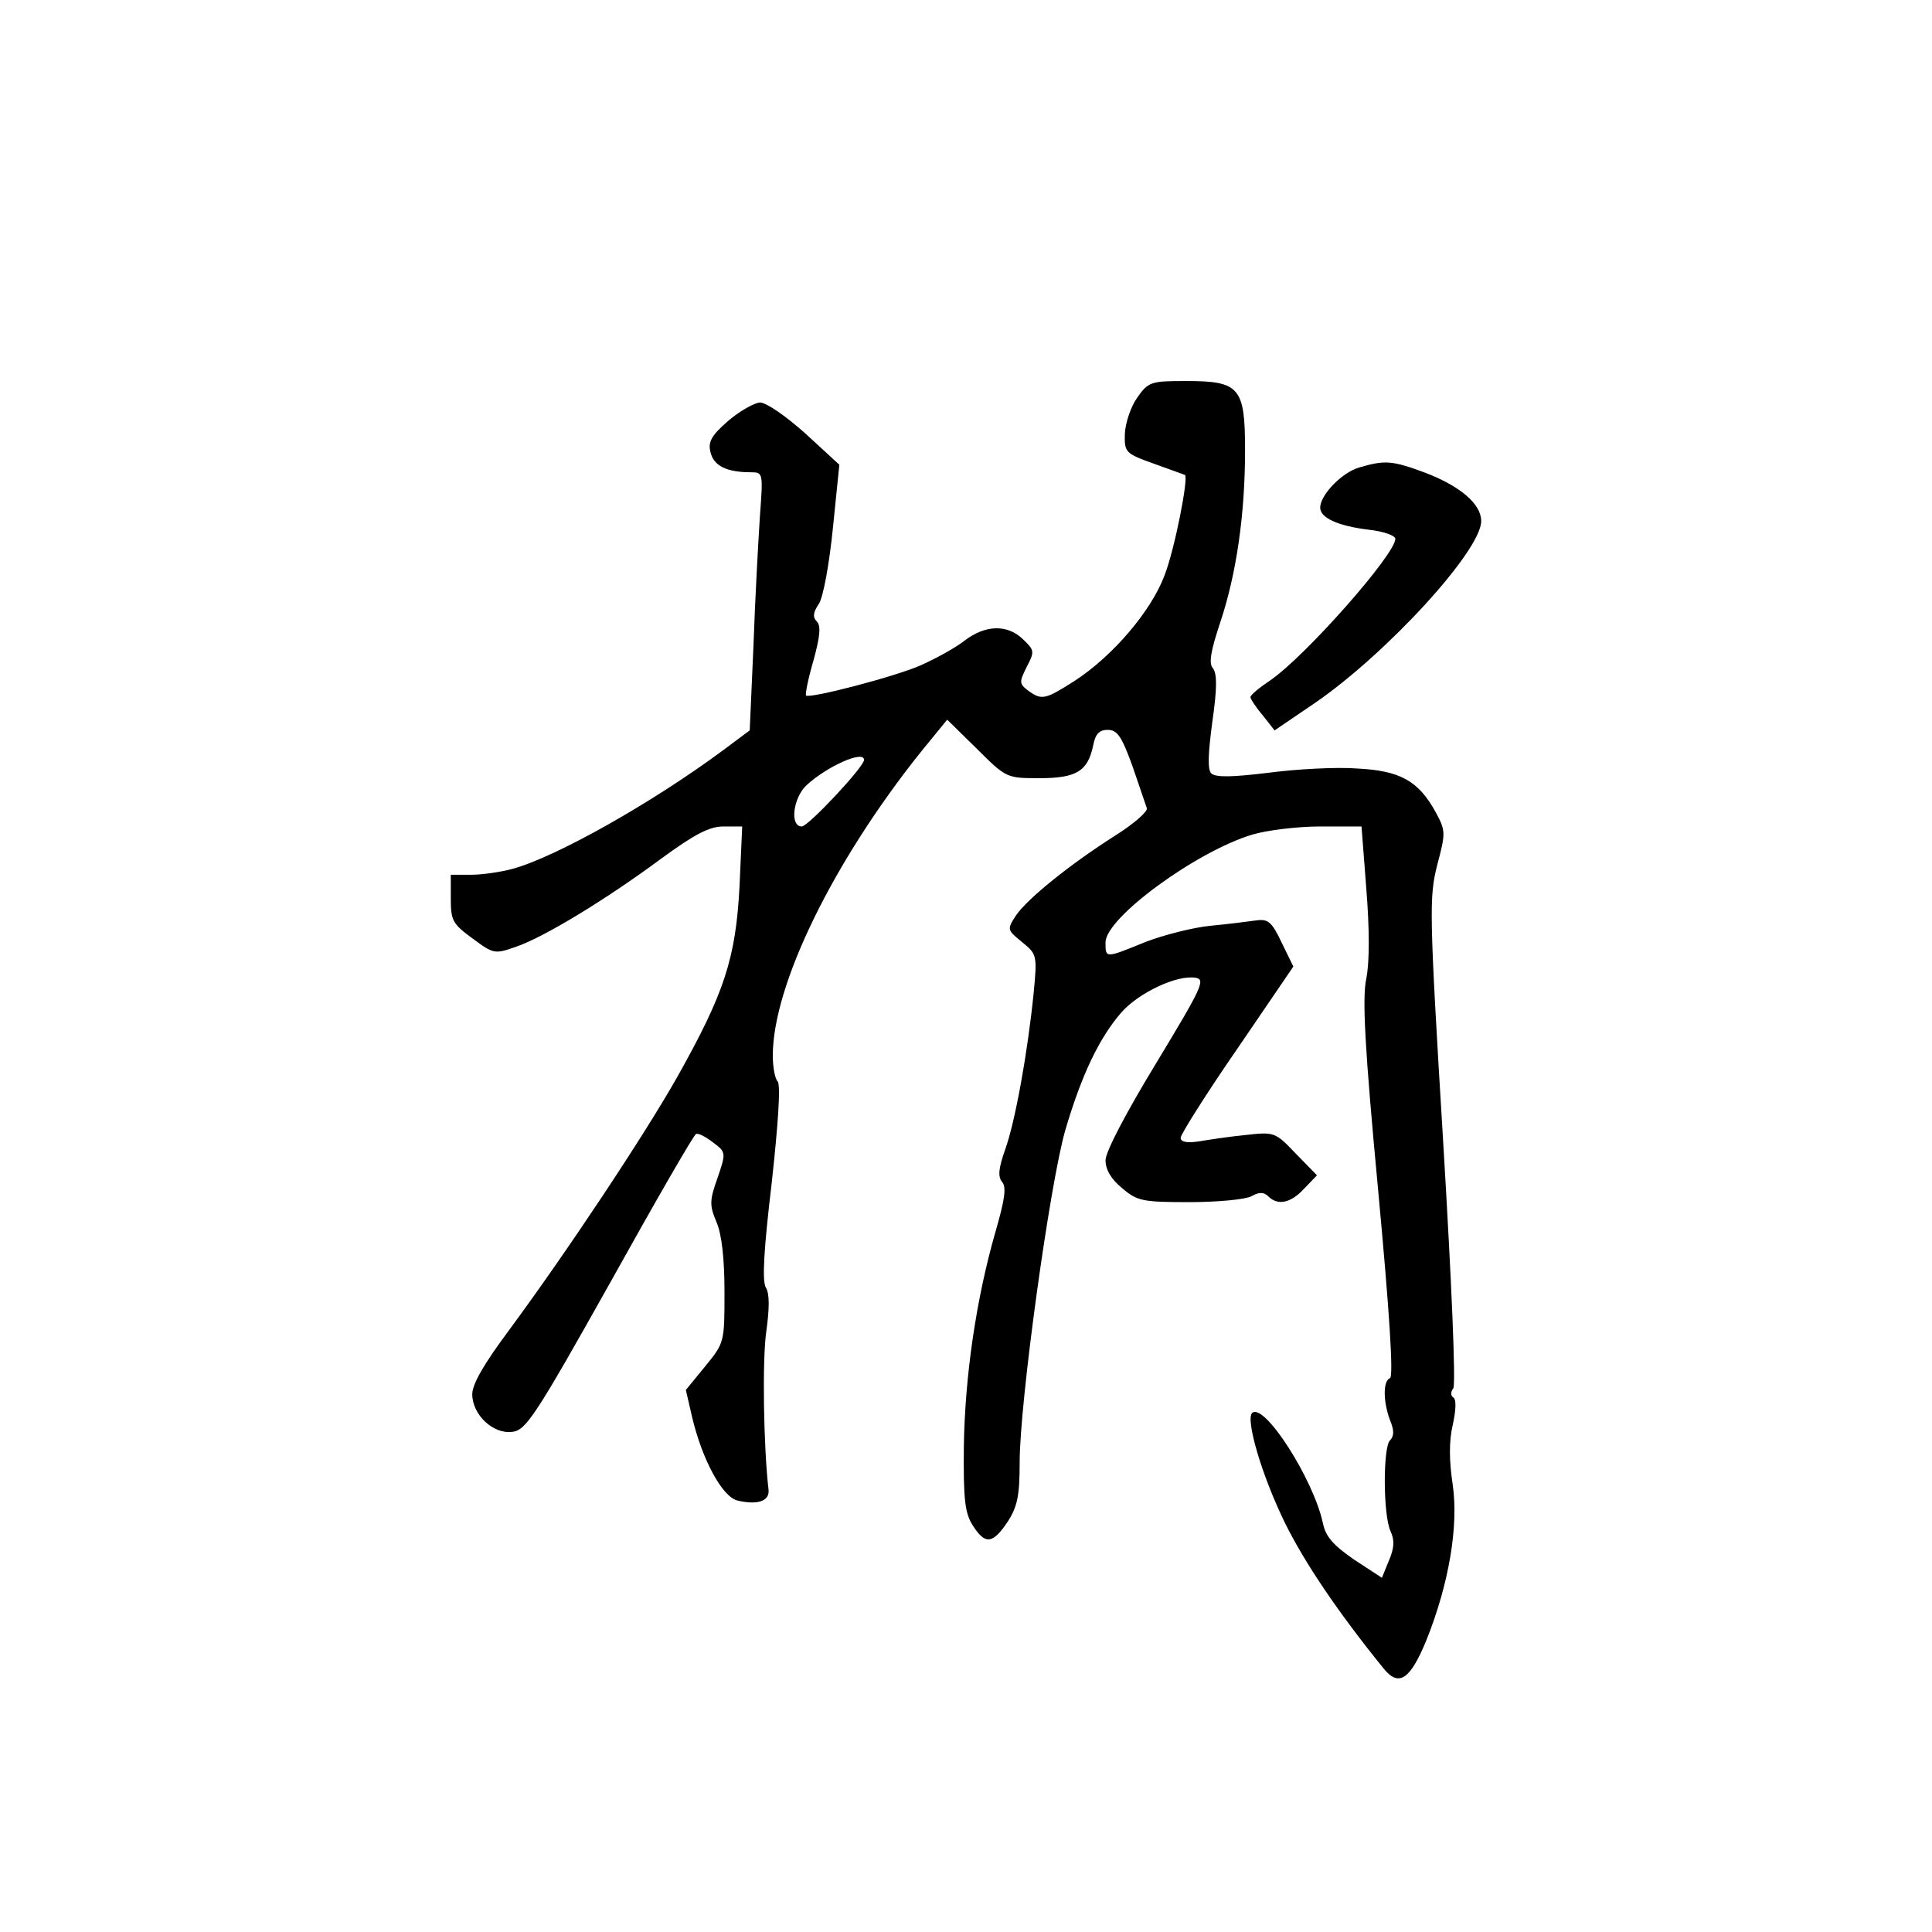 <?xml version="1.0" standalone="no"?>
<!DOCTYPE svg PUBLIC "-//W3C//DTD SVG 20010904//EN"
 "http://www.w3.org/TR/2001/REC-SVG-20010904/DTD/svg10.dtd">
<svg version="1.0" xmlns="http://www.w3.org/2000/svg"
 width="360pt" height="360pt" viewBox="0 0 360 360"
 preserveAspectRatio="xMidYMid meet">
<g transform="translate(0,360) scale(0.1,-0.1)"
fill="#000000" stroke="none">
<path d="M2119 2859 c-12 -17 -22 -47 -23 -67 -1 -35 1 -37 54 -56 30 -11 56
-20 58 -21 7 -5 -19 -138 -38 -187 -25 -67 -97 -151 -168 -197 -55 -35 -61
-36 -86 -18 -17 13 -17 16 -3 44 15 29 15 31 -7 52 -29 28 -70 27 -109 -3 -18
-14 -55 -34 -82 -46 -51 -22 -206 -62 -213 -56 -2 2 4 32 14 66 12 44 14 64 6
72 -8 8 -7 17 4 33 8 13 19 72 26 141 l12 118 -63 58 c-37 33 -73 58 -85 58
-11 -1 -38 -16 -60 -35 -31 -27 -37 -39 -32 -58 6 -25 30 -37 75 -37 23 0 23
-1 17 -82 -3 -46 -9 -154 -12 -241 l-7 -158 -51 -38 c-131 -97 -310 -198 -391
-220 -22 -6 -57 -11 -77 -11 l-38 0 0 -45 c0 -41 4 -47 41 -74 39 -29 41 -29
81 -15 52 18 166 87 270 164 63 46 90 60 116 60 l35 0 -5 -112 c-7 -133 -28
-198 -115 -353 -62 -110 -207 -328 -314 -473 -47 -63 -69 -101 -69 -120 0 -38
39 -75 75 -70 25 3 43 30 182 278 84 151 156 276 160 277 5 2 19 -6 32 -16 24
-18 24 -19 8 -66 -15 -42 -15 -51 -2 -82 10 -23 15 -69 15 -130 0 -94 0 -95
-36 -139 l-36 -44 12 -52 c19 -79 56 -147 84 -154 38 -9 61 -1 58 21 -9 76
-12 241 -4 295 6 43 6 70 -1 81 -7 12 -4 69 11 195 12 109 17 183 11 189 -5 5
-9 27 -9 48 0 131 112 361 276 566 l49 60 55 -54 c55 -55 56 -55 117 -55 69 0
90 13 100 61 4 21 11 29 27 29 18 0 26 -12 46 -67 13 -38 25 -73 27 -79 2 -6
-24 -29 -59 -51 -85 -54 -164 -118 -185 -149 -17 -26 -16 -27 11 -49 28 -23
29 -24 22 -96 -11 -109 -34 -238 -53 -291 -12 -34 -14 -50 -6 -60 9 -10 5 -34
-12 -93 -36 -125 -57 -269 -59 -400 -1 -100 2 -125 17 -148 23 -36 37 -34 65
8 18 28 22 49 22 110 0 112 56 518 85 619 30 102 63 172 105 220 33 37 104 70
138 64 19 -3 11 -19 -73 -158 -56 -92 -95 -166 -95 -182 0 -17 10 -35 31 -52
28 -24 38 -26 125 -26 53 0 105 5 116 11 14 8 23 8 31 0 18 -18 42 -13 67 14
l24 25 -40 41 c-38 40 -40 40 -94 34 -30 -3 -70 -9 -87 -12 -22 -3 -33 -1 -33
7 0 6 47 81 105 165 l105 154 -22 45 c-18 38 -25 44 -47 41 -14 -2 -53 -7 -85
-10 -32 -3 -87 -17 -121 -30 -76 -31 -75 -31 -75 -1 0 46 170 170 274 201 27
8 84 15 126 15 l77 0 9 -117 c6 -75 6 -135 0 -166 -8 -36 -3 -129 22 -395 21
-225 29 -348 22 -350 -13 -5 -13 -43 0 -78 8 -19 8 -30 0 -38 -13 -13 -13
-138 1 -169 8 -17 7 -32 -3 -55 l-13 -32 -52 34 c-39 27 -53 43 -58 68 -18 83
-110 226 -132 205 -12 -13 18 -116 61 -204 37 -75 99 -167 185 -273 28 -34 49
-19 79 54 42 105 60 212 49 289 -7 46 -7 82 0 112 6 27 7 48 1 51 -5 3 -5 11
0 17 5 7 -3 197 -19 462 -26 427 -26 453 -11 513 16 60 16 64 -3 99 -32 58
-66 77 -146 81 -39 3 -113 -1 -166 -8 -66 -8 -98 -9 -106 -1 -7 7 -6 36 2 96
9 62 9 90 1 100 -8 9 -4 32 14 86 30 90 46 201 46 320 0 117 -10 129 -109 129
-66 0 -71 -1 -92 -31z m-509 -675 c0 -13 -104 -124 -116 -124 -23 0 -16 54 9
77 38 35 107 66 107 47z"/>
<path d="M2533 2729 c-32 -9 -73 -51 -73 -75 0 -19 33 -34 90 -41 28 -3 50
-11 50 -17 0 -29 -166 -217 -232 -263 -21 -14 -38 -28 -38 -32 0 -3 10 -19 23
-34 l22 -28 75 51 c134 92 310 284 310 339 0 32 -39 65 -104 90 -62 23 -75 24
-123 10z"/>
</g>
</svg>
